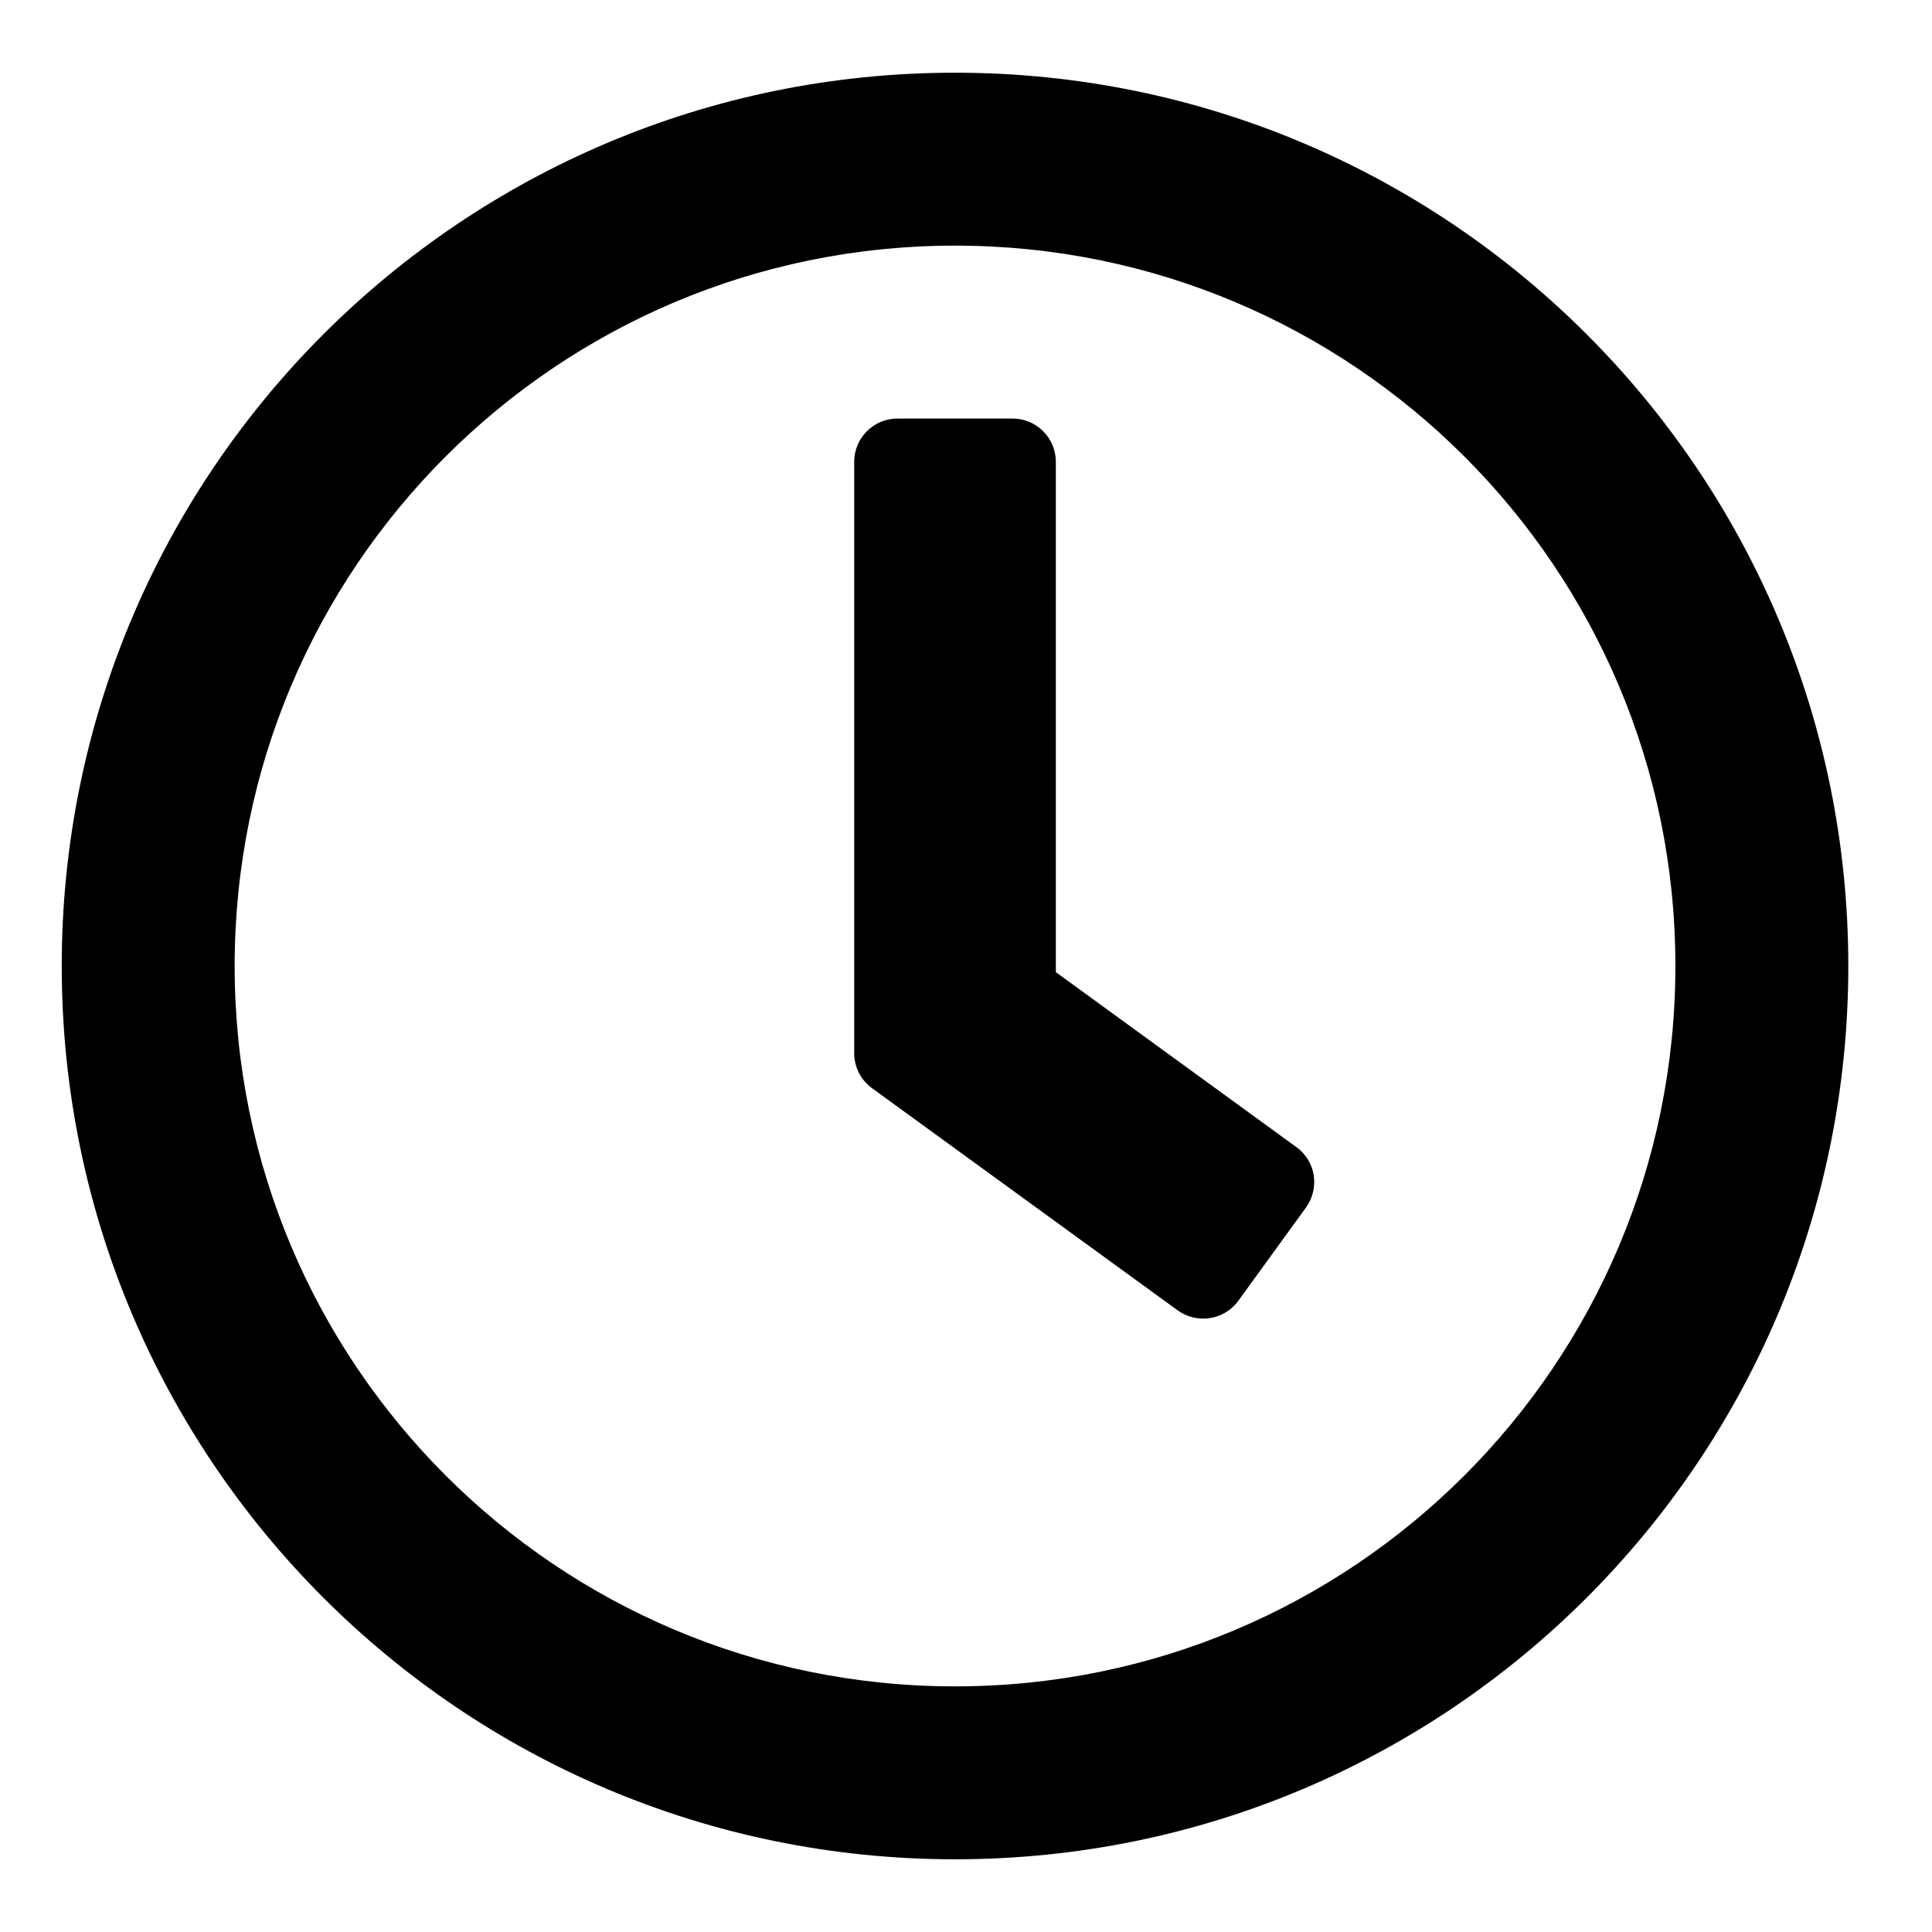 <svg width="22" height="22" viewBox="0 0 22 22" fill="none" xmlns="http://www.w3.org/2000/svg">
<path d="M10.875 0.828C5.256 0.828 0.703 5.381 0.703 11C0.703 16.619 5.256 21.172 10.875 21.172C16.494 21.172 21.047 16.619 21.047 11C21.047 5.381 16.494 0.828 10.875 0.828ZM10.875 19.203C6.343 19.203 2.672 15.532 2.672 11C2.672 6.468 6.343 2.797 10.875 2.797C15.407 2.797 19.078 6.468 19.078 11C19.078 15.532 15.407 19.203 10.875 19.203ZM13.41 14.921L9.928 12.39C9.8 12.296 9.727 12.148 9.727 11.993V5.258C9.727 4.987 9.948 4.766 10.219 4.766H11.531C11.802 4.766 12.023 4.987 12.023 5.258V11.07L14.763 13.063C14.985 13.223 15.03 13.531 14.87 13.752L14.099 14.815C13.939 15.032 13.631 15.081 13.41 14.921Z" fill="black"/>
</svg>
